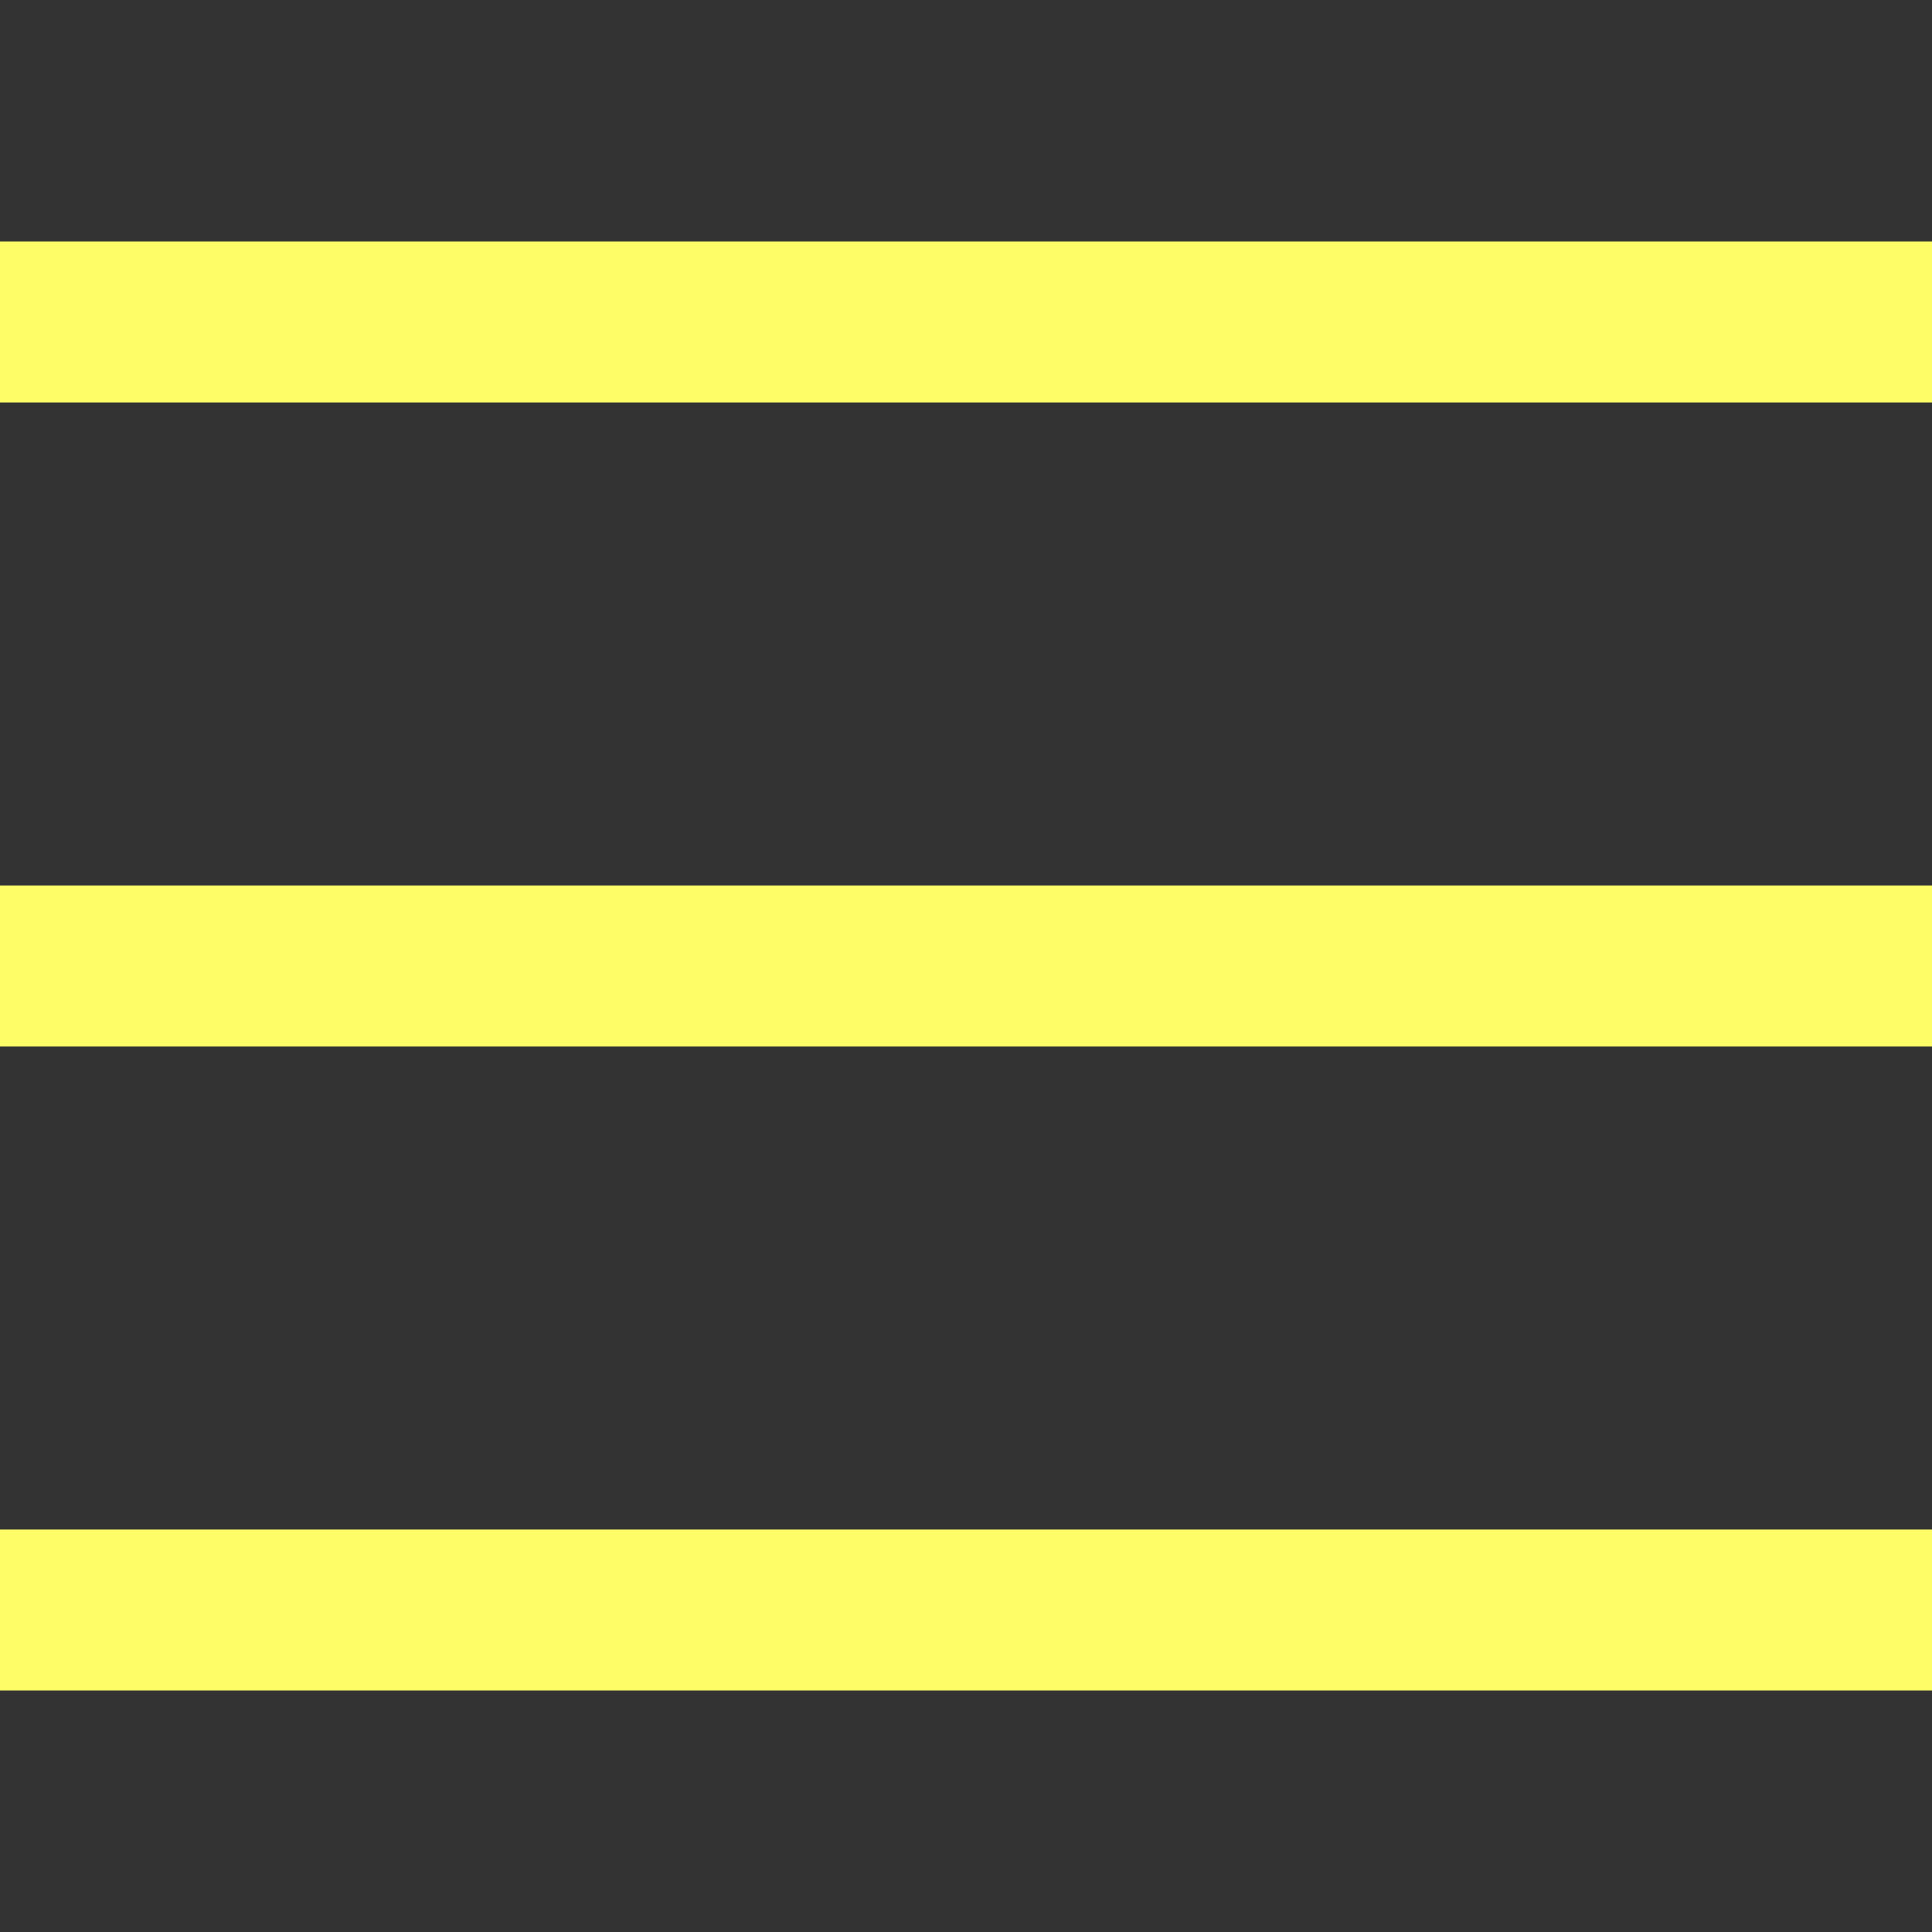 <svg xmlns="http://www.w3.org/2000/svg" width="24" height="24" fill="none"><rect width="100%" height="100%" fill="#333333" stroke="none"/><g fill="#FFFD67" fill-rule="evenodd" clip-path="url(#a)" clip-rule="evenodd"><path d="M28 5H-4V3h32v2ZM28 13H-4v-2h32v2ZM28 21H-4v-2h32v2Z"/></g><defs><clipPath id="a"><path fill="#fff" d="M0 0h24v24H0z"/></clipPath></defs></svg>